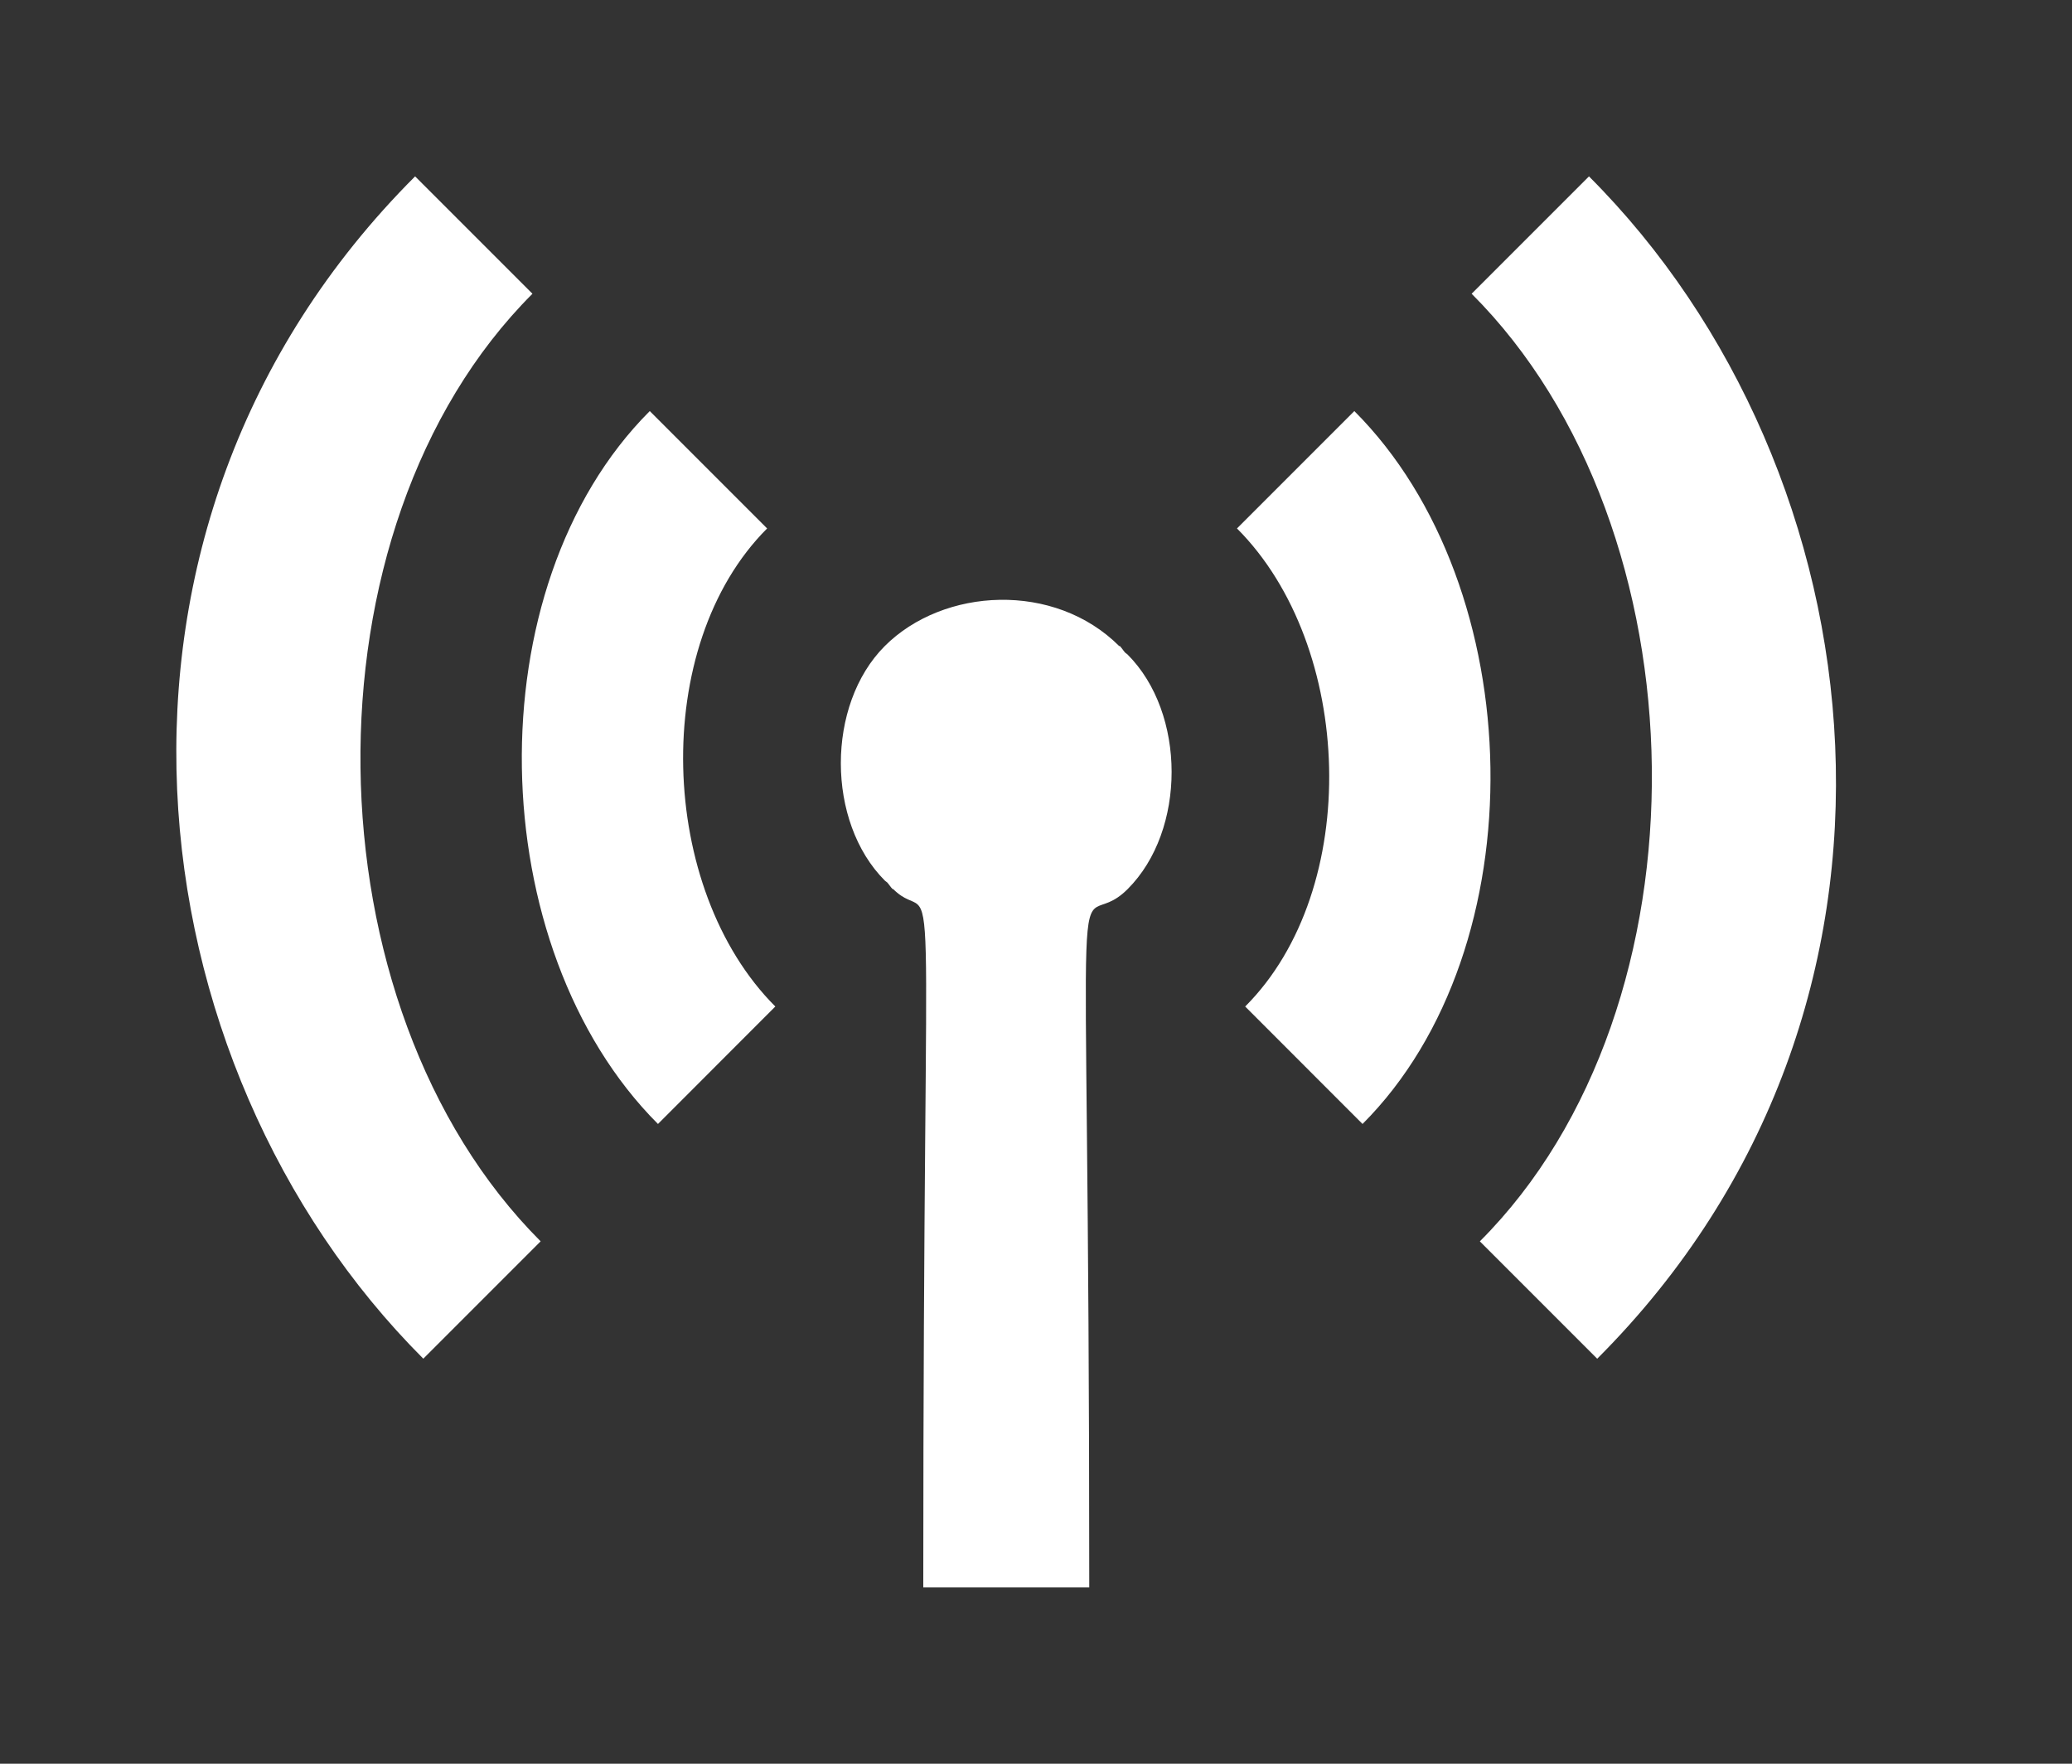 <!-- Generated by IcoMoon.io -->
<svg version="1.1" xmlns="http://www.w3.org/2000/svg" width="47" height="40" viewBox="0 0 47 40">
<rect x="0" y="0" width="47" height="40" fill="#333333" stroke="none"/>
<title>mp-radio_tower-1</title>
<path fill="#fff" d="M30.721 9.323l-2.662 2.662c2.662 2.662 2.848 8.181 0.186 10.842l2.662 2.664c3.992-3.994 3.806-12.175-0.186-16.168zM36.044 4l-2.662 2.662c5.325 5.323 5.512 16.166 0.186 21.491l2.662 2.662c7.987-7.987 6.47-20.16-0.186-26.814zM25.52 14.799c-0.043-0.049-0.075-0.104-0.122-0.152l-0.008 0.008c-1.47-1.47-3.991-1.333-5.321-0.002s-1.327 3.989 0.004 5.32c0.017 0.017 0.038 0.026 0.055 0.043 0.043 0.049 0.075 0.104 0.122 0.151l0.008-0.006c1.064 1.064 0.685-2.449 0.685 15.84h3.765c0-18.714-0.465-14.502 0.872-15.838 1.331-1.331 1.327-3.989-0.004-5.32-0.017-0.017-0.038-0.026-0.055-0.043zM17.401 11.985l-2.662-2.662c-3.992 3.992-3.806 12.173 0.186 16.168l2.662-2.664c-2.662-2.662-2.848-8.181-0.186-10.842zM12.264 28.152l-2.662 2.662c-6.656-6.656-8.173-18.829-0.186-26.814l2.662 2.662c-5.325 5.323-5.139 16.166 0.186 21.491z"></path>
</svg>
